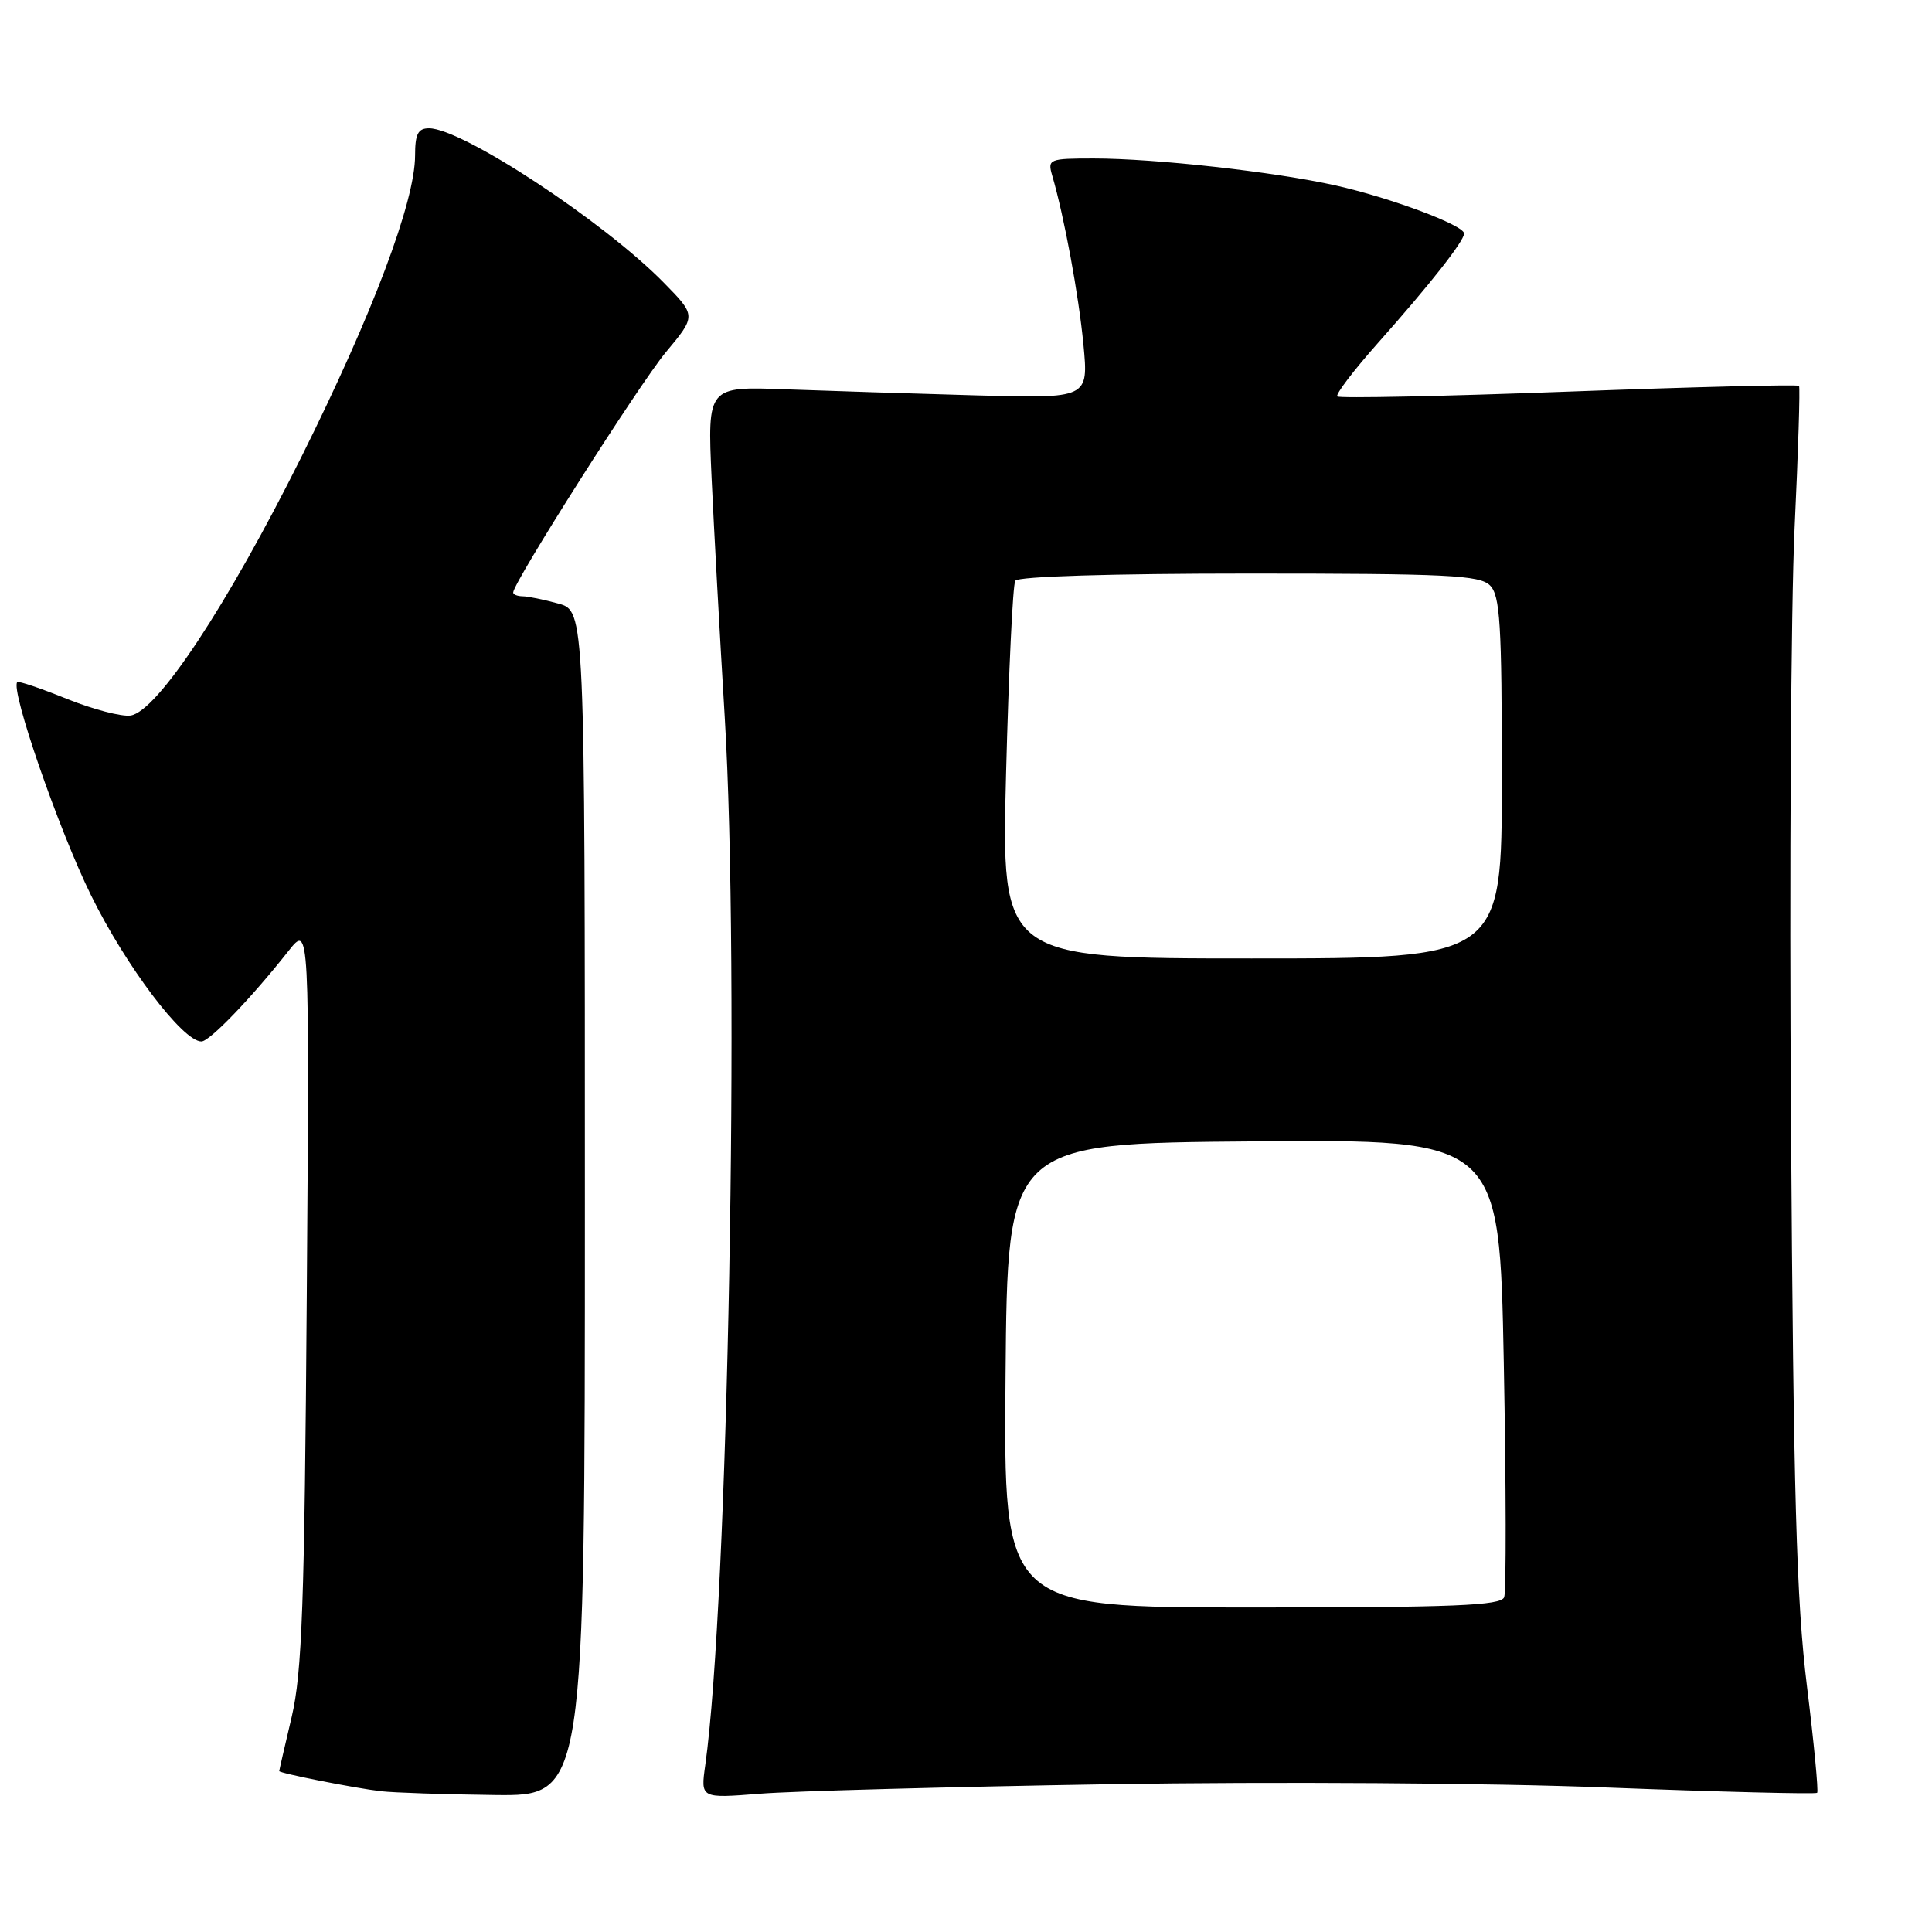 <?xml version="1.0" encoding="UTF-8" standalone="no"?>
<!DOCTYPE svg PUBLIC "-//W3C//DTD SVG 1.1//EN" "http://www.w3.org/Graphics/SVG/1.1/DTD/svg11.dtd" >
<svg xmlns="http://www.w3.org/2000/svg" xmlns:xlink="http://www.w3.org/1999/xlink" version="1.1" viewBox="0 0 256 256">
 <g >
 <path fill="currentColor"
d=" M 77.50 159.48 C 77.50 80.96 77.50 80.96 74.00 79.98 C 72.08 79.45 69.94 79.01 69.25 79.01 C 68.56 79.00 68.00 78.78 68.00 78.51 C 68.00 77.20 84.71 50.90 88.23 46.67 C 92.26 41.84 92.26 41.84 87.96 37.46 C 79.99 29.33 61.23 17.00 56.85 17.00 C 55.39 17.00 55.00 17.76 55.00 20.60 C 55.00 26.69 49.36 41.65 39.96 60.50 C 30.12 80.22 20.82 94.31 17.29 94.81 C 16.09 94.98 12.30 93.99 8.85 92.60 C 5.41 91.21 2.46 90.21 2.29 90.38 C 1.34 91.33 7.78 109.95 12.07 118.65 C 16.70 128.05 24.22 138.00 26.69 138.00 C 27.77 138.00 33.30 132.25 38.25 125.98 C 41.01 122.50 41.01 122.50 40.65 171.50 C 40.35 212.60 40.03 221.63 38.65 227.50 C 37.74 231.35 37.00 234.58 37.00 234.68 C 37.00 234.96 47.15 236.97 50.50 237.35 C 52.15 237.54 58.90 237.77 65.50 237.85 C 77.50 238.00 77.50 238.00 77.50 159.48 Z  M 147.00 236.42 C 168.90 236.07 197.34 236.25 212.96 236.86 C 228.06 237.44 240.58 237.75 240.78 237.56 C 240.97 237.36 240.36 230.97 239.42 223.35 C 238.04 212.11 237.64 198.12 237.32 149.00 C 237.09 115.72 237.31 80.17 237.79 70.00 C 238.27 59.83 238.54 51.33 238.38 51.13 C 238.22 50.93 224.50 51.27 207.89 51.89 C 191.28 52.51 177.47 52.80 177.20 52.53 C 176.93 52.27 179.37 49.07 182.61 45.42 C 189.43 37.75 194.00 31.95 194.00 30.94 C 194.00 29.85 184.24 26.20 177.00 24.58 C 168.92 22.77 153.08 21.00 144.92 21.00 C 139.01 21.00 138.79 21.09 139.42 23.25 C 141.02 28.73 142.93 39.07 143.56 45.65 C 144.24 52.80 144.24 52.80 129.37 52.39 C 121.19 52.16 109.83 51.80 104.12 51.59 C 93.74 51.20 93.74 51.20 94.29 63.35 C 94.60 70.03 95.38 84.28 96.03 95.00 C 98.04 128.06 96.48 212.38 93.45 233.90 C 92.83 238.30 92.83 238.30 100.67 237.68 C 104.97 237.33 125.82 236.77 147.00 236.42 Z  M 133.24 182.25 C 133.50 151.50 133.50 151.50 166.10 151.24 C 198.69 150.97 198.69 150.97 199.26 180.63 C 199.57 196.94 199.59 210.90 199.31 211.64 C 198.88 212.75 192.67 213.00 165.88 213.00 C 132.97 213.00 132.97 213.00 133.24 182.25 Z  M 133.31 102.45 C 133.66 88.95 134.20 77.48 134.53 76.95 C 134.88 76.38 147.30 76.00 165.49 76.00 C 191.76 76.00 196.07 76.21 197.43 77.57 C 198.77 78.91 199.00 82.65 199.00 103.07 C 199.00 127.00 199.00 127.00 165.84 127.00 C 132.68 127.00 132.68 127.00 133.31 102.45 Z "/>
</g>
</svg>